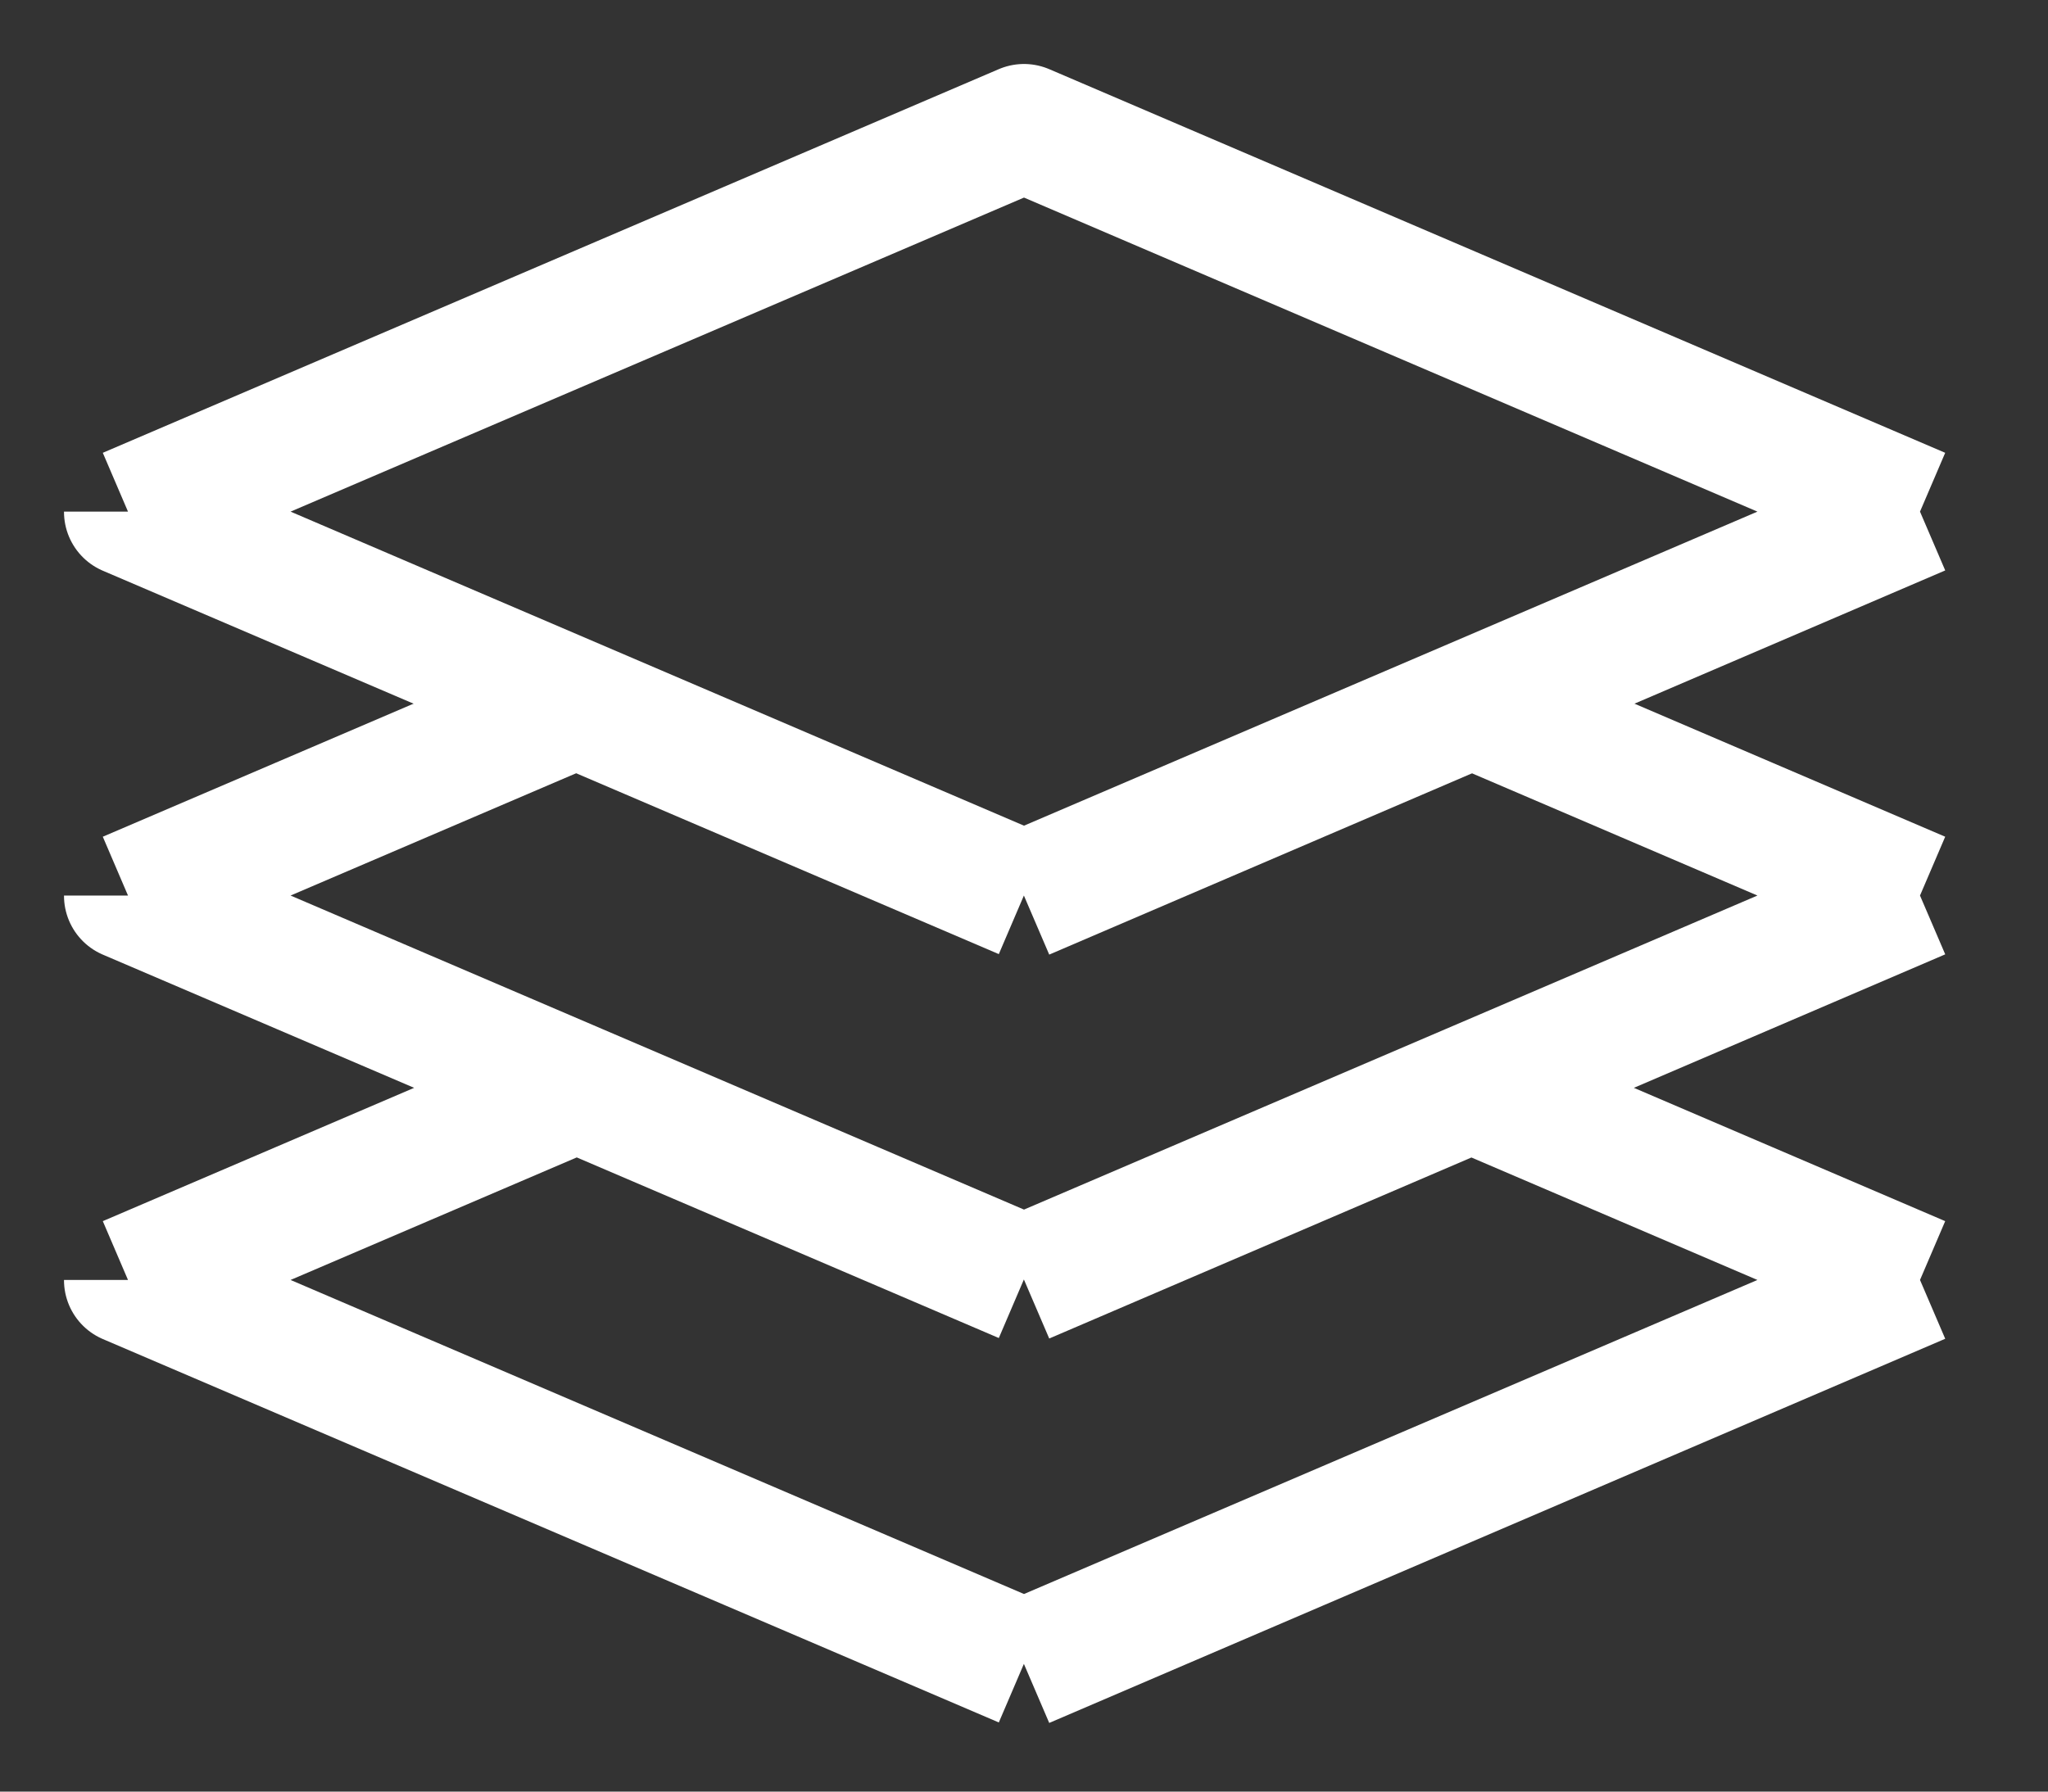 <svg width="16" height="14" viewBox="0 0 16 14" fill="none" xmlns="http://www.w3.org/2000/svg">
<rect x="0" y="0" width="16" height="14" fill="#333333" stroke="none"/>
<path d="M1 3.998L8 1L15 3.998M1 3.998L8 6.996M1 3.998V4L8 6.996M15 3.998L8 6.996M15 3.998L8 7" stroke="white" stroke-linejoin="round"/>
<path d="M1 6.998L8 9.996M1 6.998V7L8 9.996M1 6.998L4.5 5.499M15 6.998L8 9.996M15 6.998L8 10M15 6.998L11.5 5.499M1 10.002L8 13M1 10.002V10.004L8 13M1 10.002L4.5 8.503M15 10.002L8 13M15 10.002L8 13.004M15 10.002L11.5 8.503" stroke="white" stroke-linejoin="round"/>
</svg>
